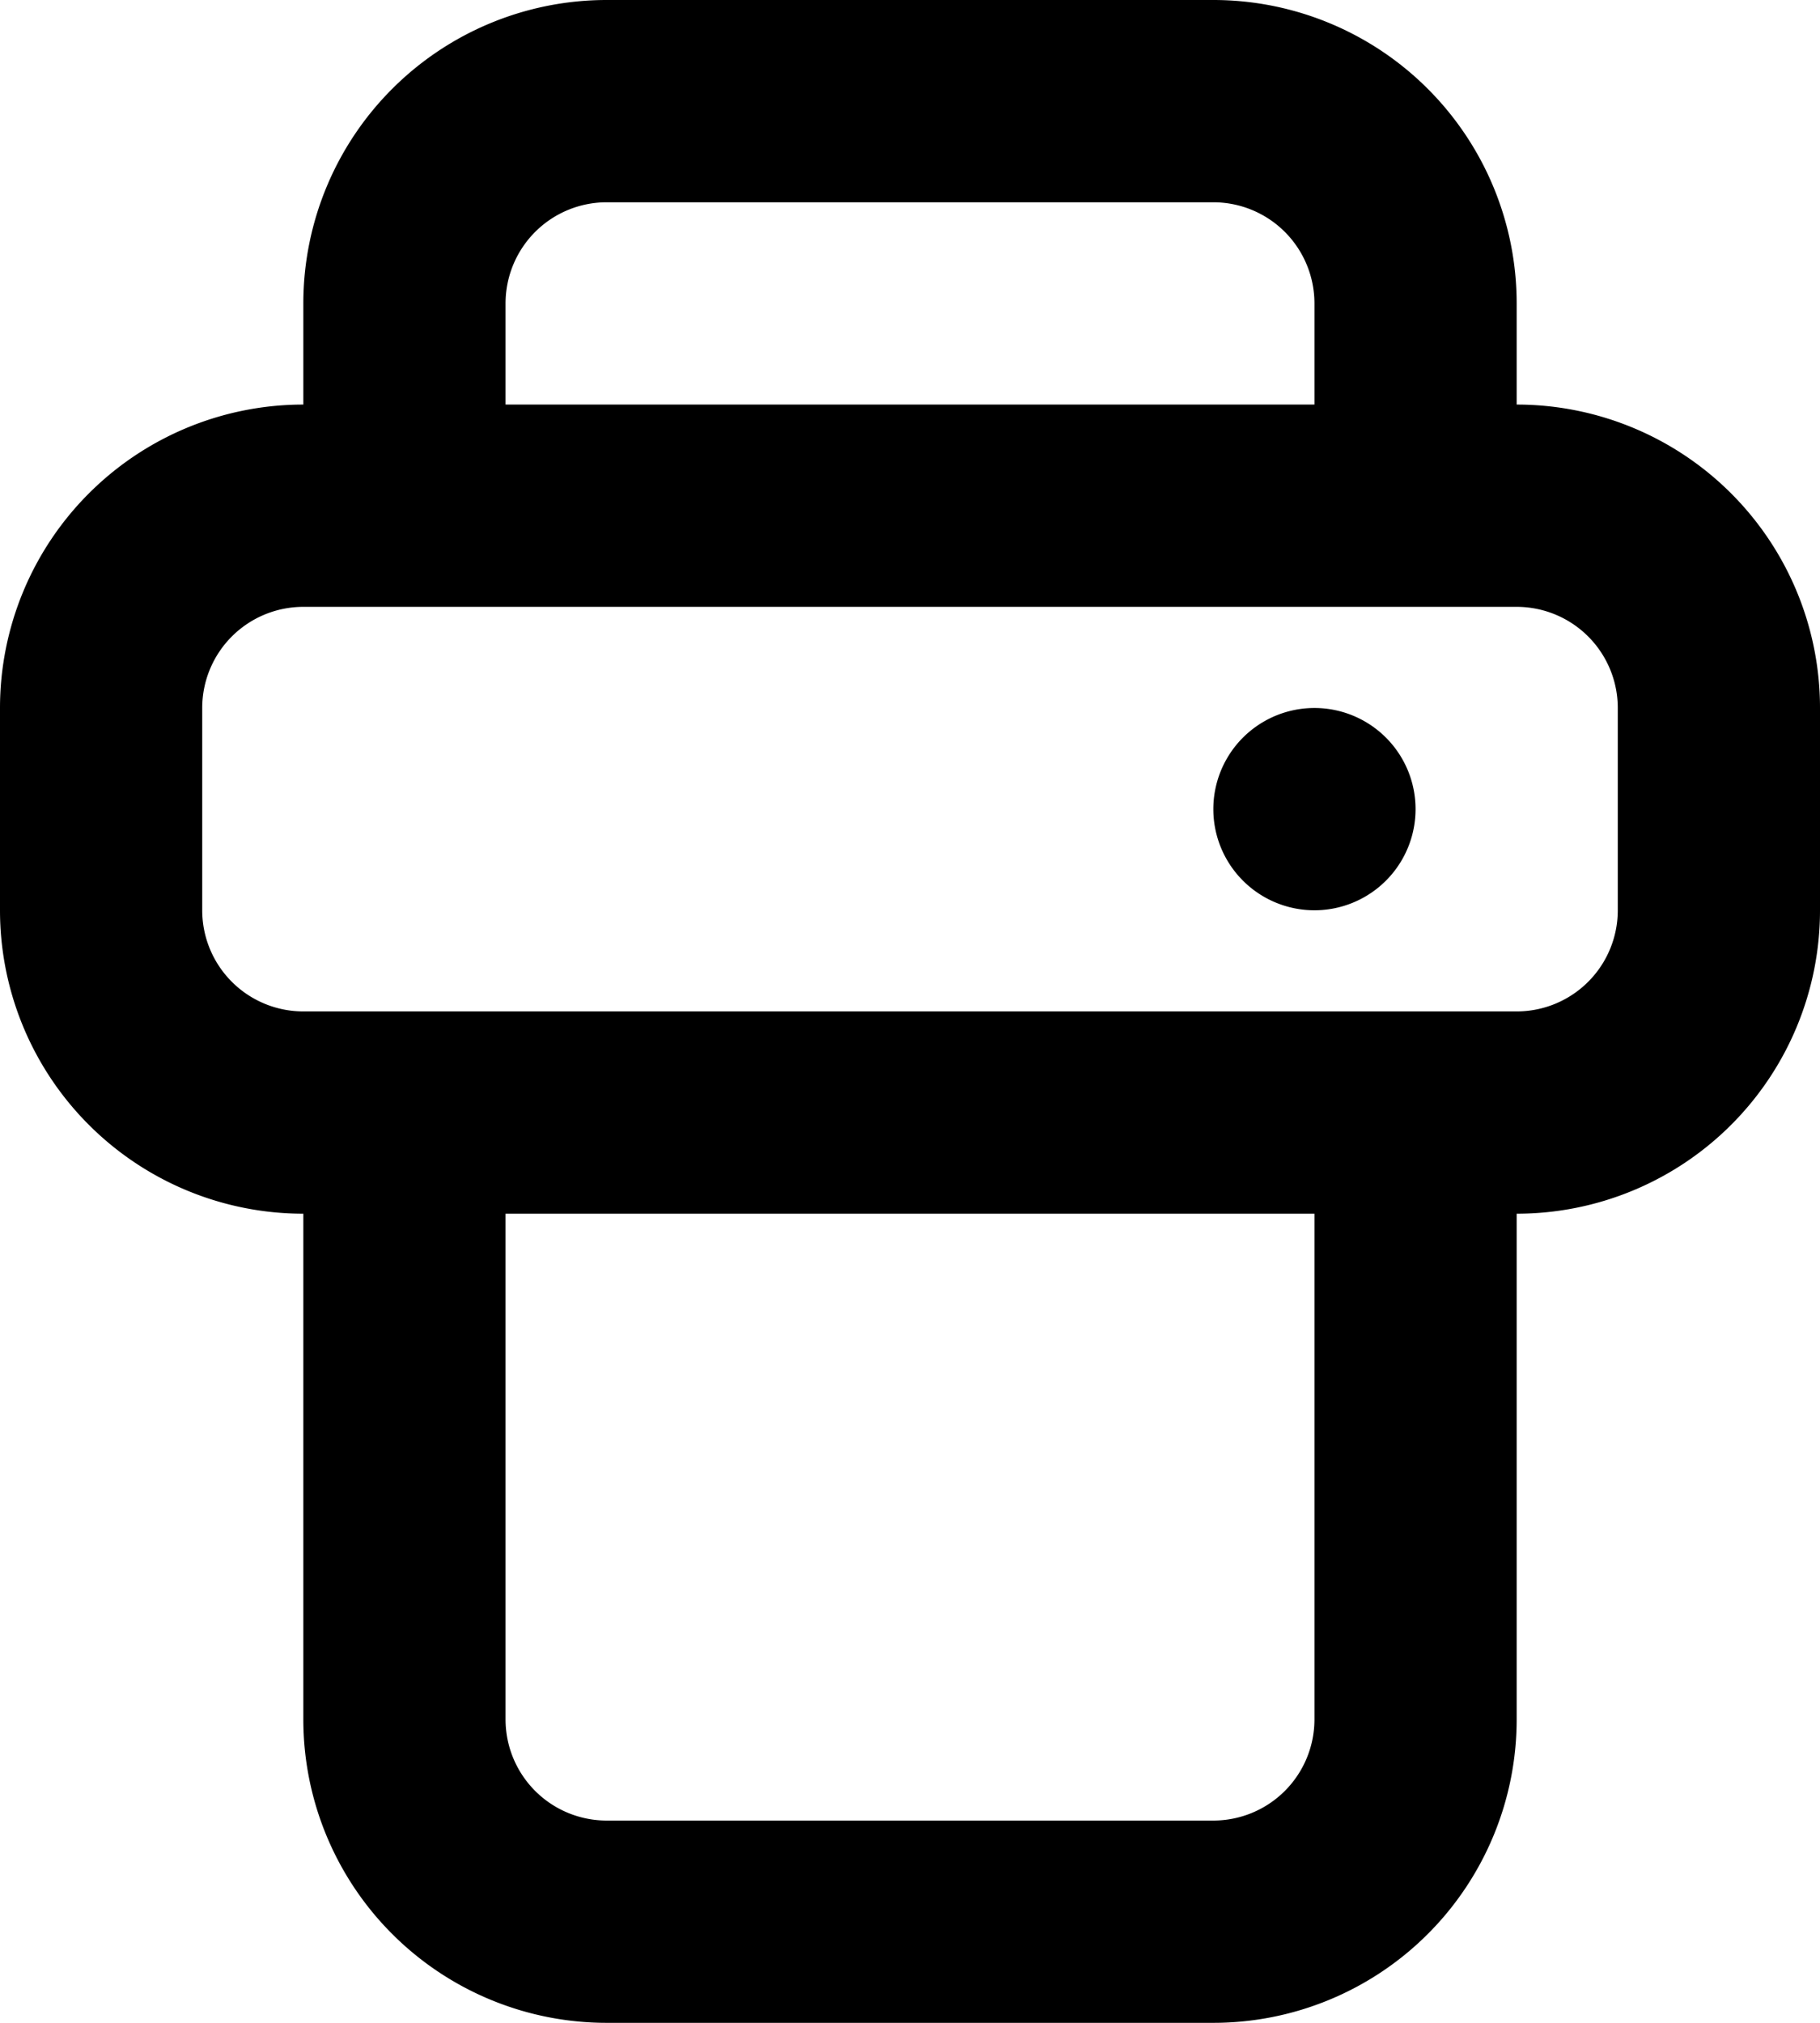 <svg width="18" height="20" xmlns="http://www.w3.org/2000/svg"><path d="M4 6H3a1 1 0 0 0-1 1v2a1 1 0 0 0 1 1h12a1 1 0 0 0 1-1V7a1 1 0 0 0-1-1H4zm11-2a3 3 0 0 1 3 3v2a3 3 0 0 1-3 3v5a3 3 0 0 1-3 3H6a3 3 0 0 1-3-3v-5a3 3 0 0 1-3-3V7a3 3 0 0 1 3-3V3a3 3 0 0 1 3-3h6a3 3 0 0 1 3 3v1zm-2 0V3a1 1 0 0 0-1-1H6a1 1 0 0 0-1 1v1h8zm0 8H5v5a1 1 0 0 0 1 1h6a1 1 0 0 0 1-1v-5zm0-3a1 1 0 1 1 0-2 1 1 0 0 1 0 2z"/></svg>